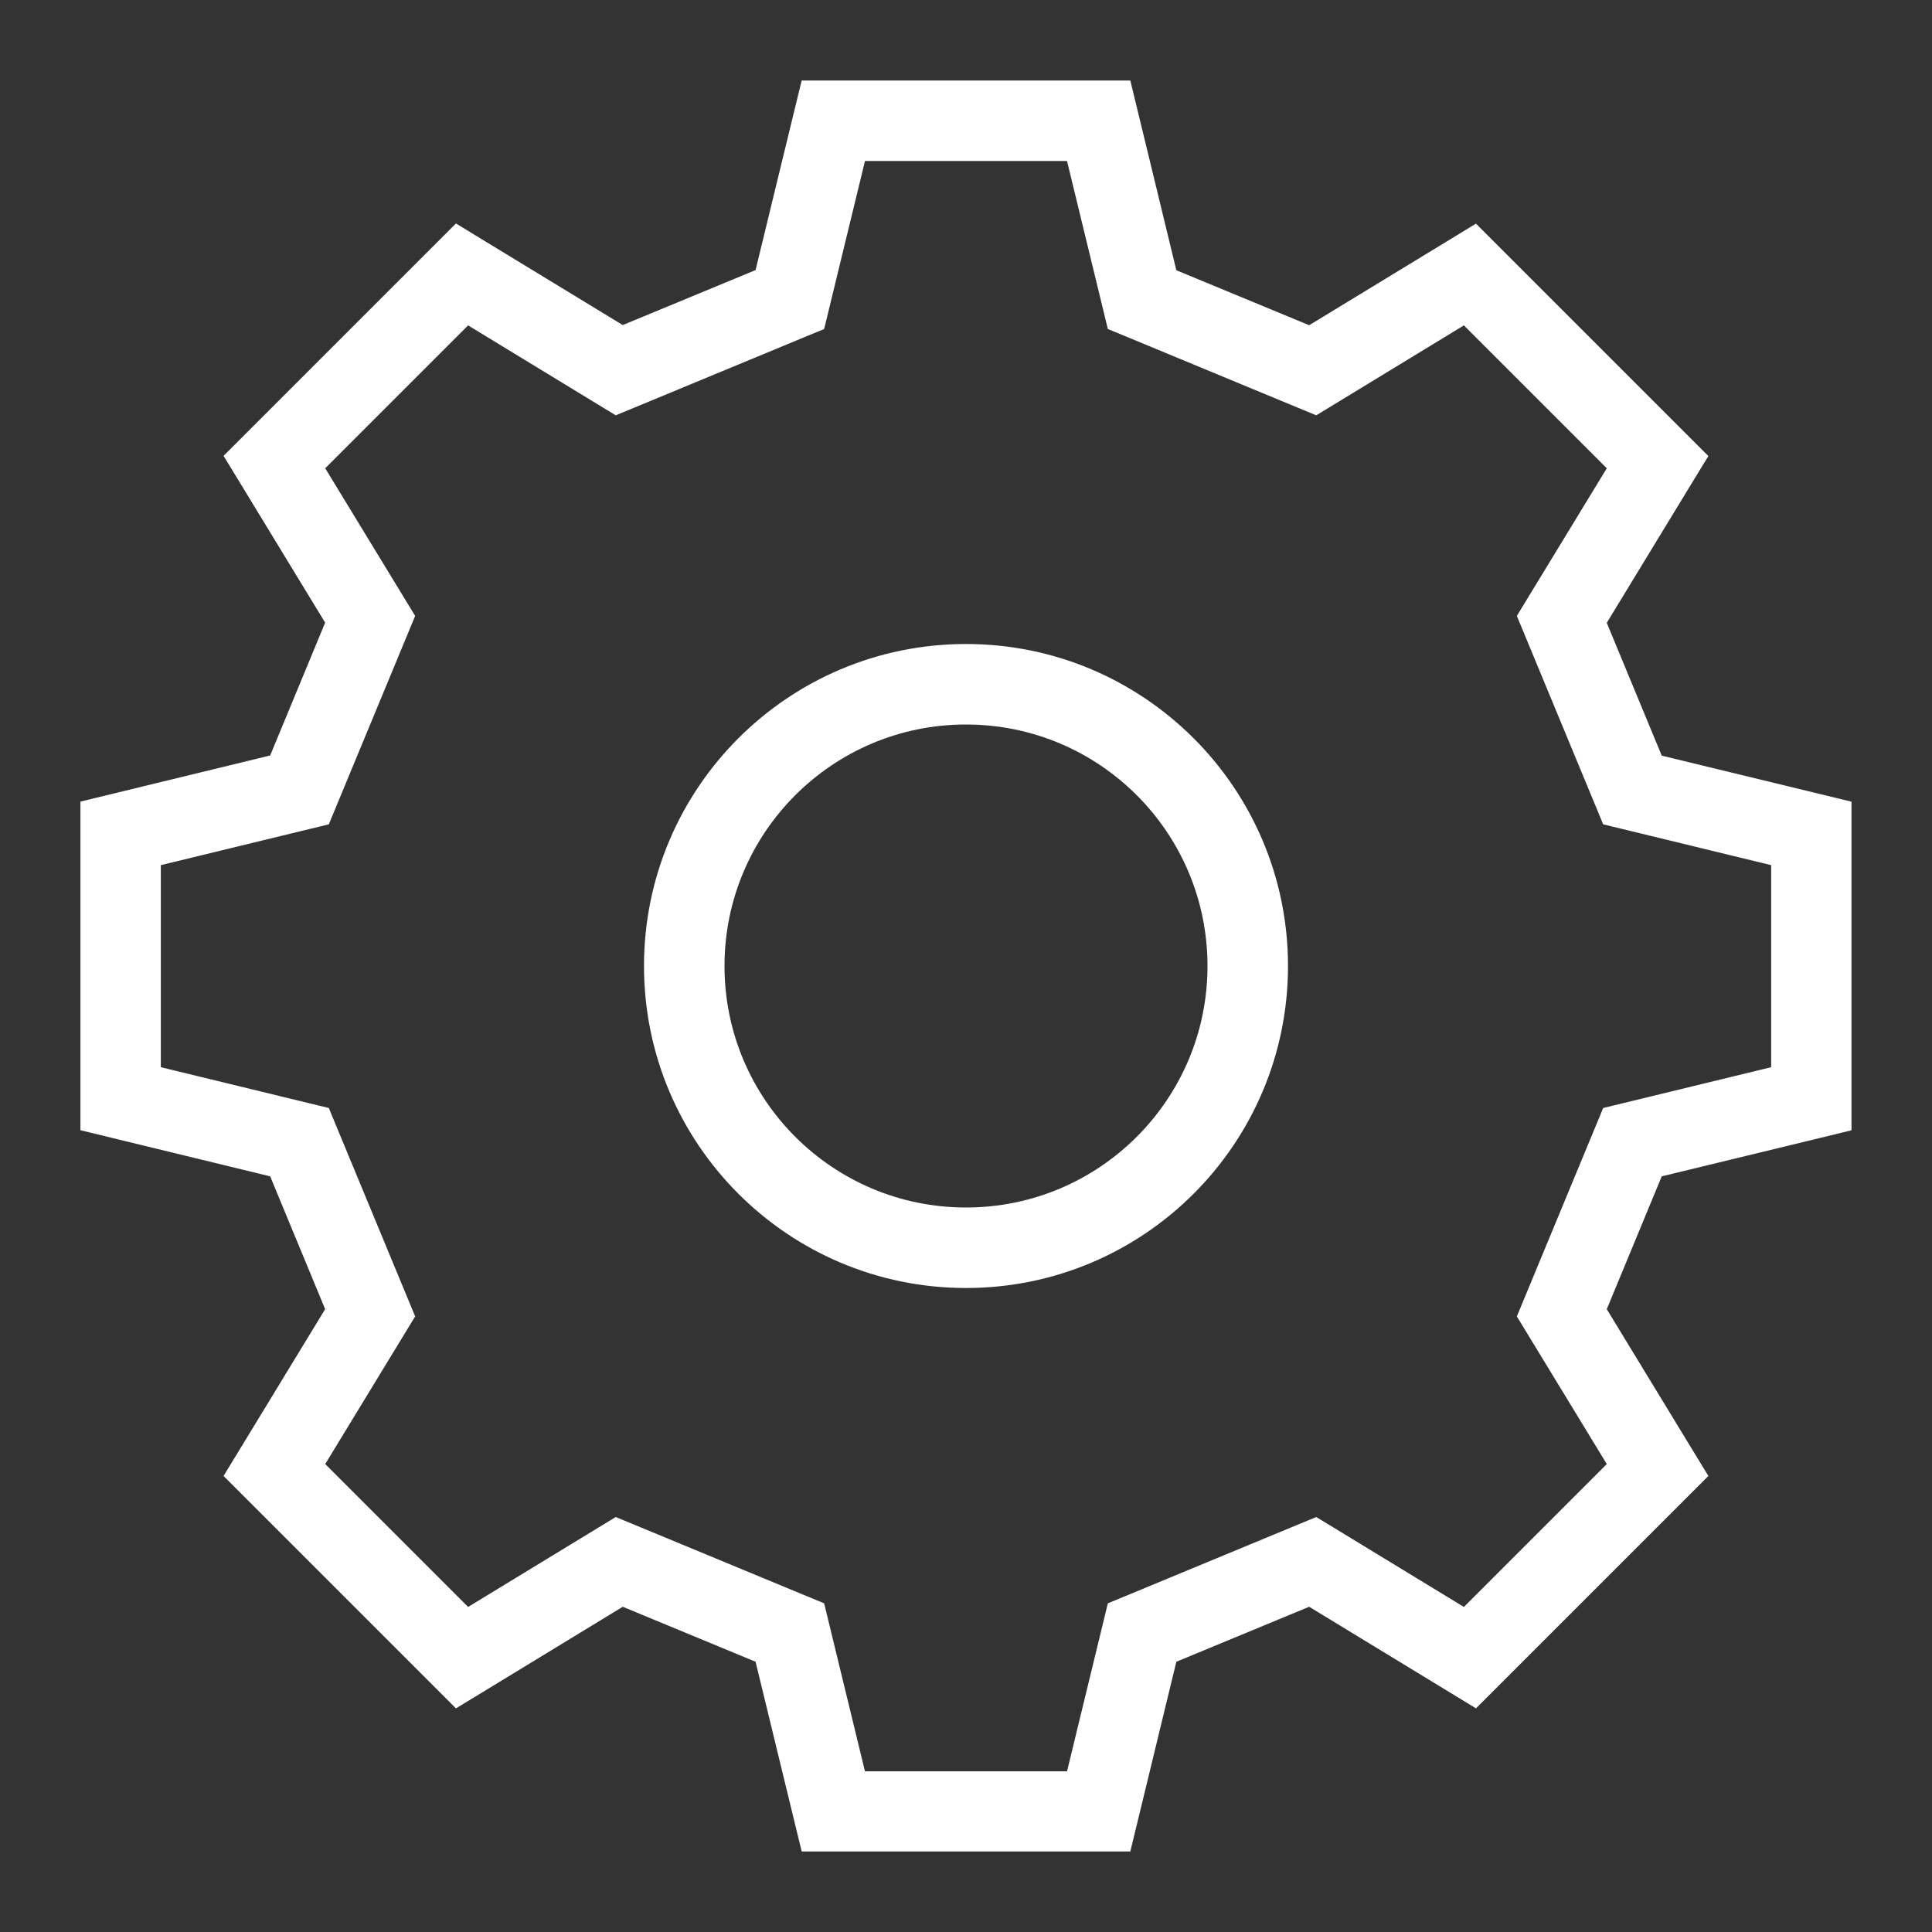 <svg fill="none" height="24" viewBox="0 0 24 24" width="24" xmlns="http://www.w3.org/2000/svg"><rect x="0" y="0" width="24" height="24" fill="#333333" stroke="none"/><path clip-rule="evenodd" d="m9.959 1h.393 3.296.393l.093.382.479 1.975 1.65.683 1.736-1.057.336-.205.278.278 2.331 2.331.278.278-.205.336-1.057 1.736.683 1.65 1.975.479.382.093v.393 3.296.393l-.382.093-1.975.479-.683 1.65 1.057 1.736.205.336-.278.278-2.331 2.331-.278.278-.336-.205-1.736-1.057-1.65.683-.479 1.975-.093.382h-.393-3.296-.393l-.093-.382-.48-1.975-1.65-.683-1.736 1.058-.336.204-.278-.278-2.331-2.331-.278-.278.205-.336 1.057-1.736-.683-1.65-1.975-.48-.382-.093v-.393-3.296-.393l.382-.093 1.975-.48.683-1.65-1.057-1.736-.205-.336.278-.278 2.331-2.331.278-.278.336.205 1.736 1.057 1.65-.683.48-1.975zm.786 1-.447 1.84-.06.247-.235.097-2.119.878-.235.097-.217-.132-1.617-.985-1.775 1.775.985 1.617.132.217-.097.235-.878 2.119-.097.235-.247.06-1.84.447v2.51l1.84.447.247.06.097.235.878 2.119.097.235-.132.217-.985 1.617 1.775 1.775 1.617-.985.217-.132.235.097 2.119.878.235.097.06.247.447 1.84h2.51l.447-1.84.06-.247.235-.097 2.119-.878.235-.097.217.132 1.617.985 1.775-1.775-.985-1.617-.132-.217.097-.235.878-2.119.097-.235.247-.06 1.84-.447v-2.51l-1.84-.447-.247-.06-.097-.235-.878-2.119-.097-.235.132-.217.985-1.617-1.775-1.775-1.617.985-.217.132-.235-.097-2.119-.878-.235-.097-.06-.247-.447-1.84zm-2.745 10c0-2.209 1.791-4 4-4 2.209 0 4 1.791 4 4 0 2.209-1.791 4-4 4-2.209 0-4-1.791-4-4zm4-3c-1.657 0-3 1.343-3 3s1.343 3 3 3 3-1.343 3-3-1.343-3-3-3z" fill="#fff" fill-rule="evenodd"/></svg>